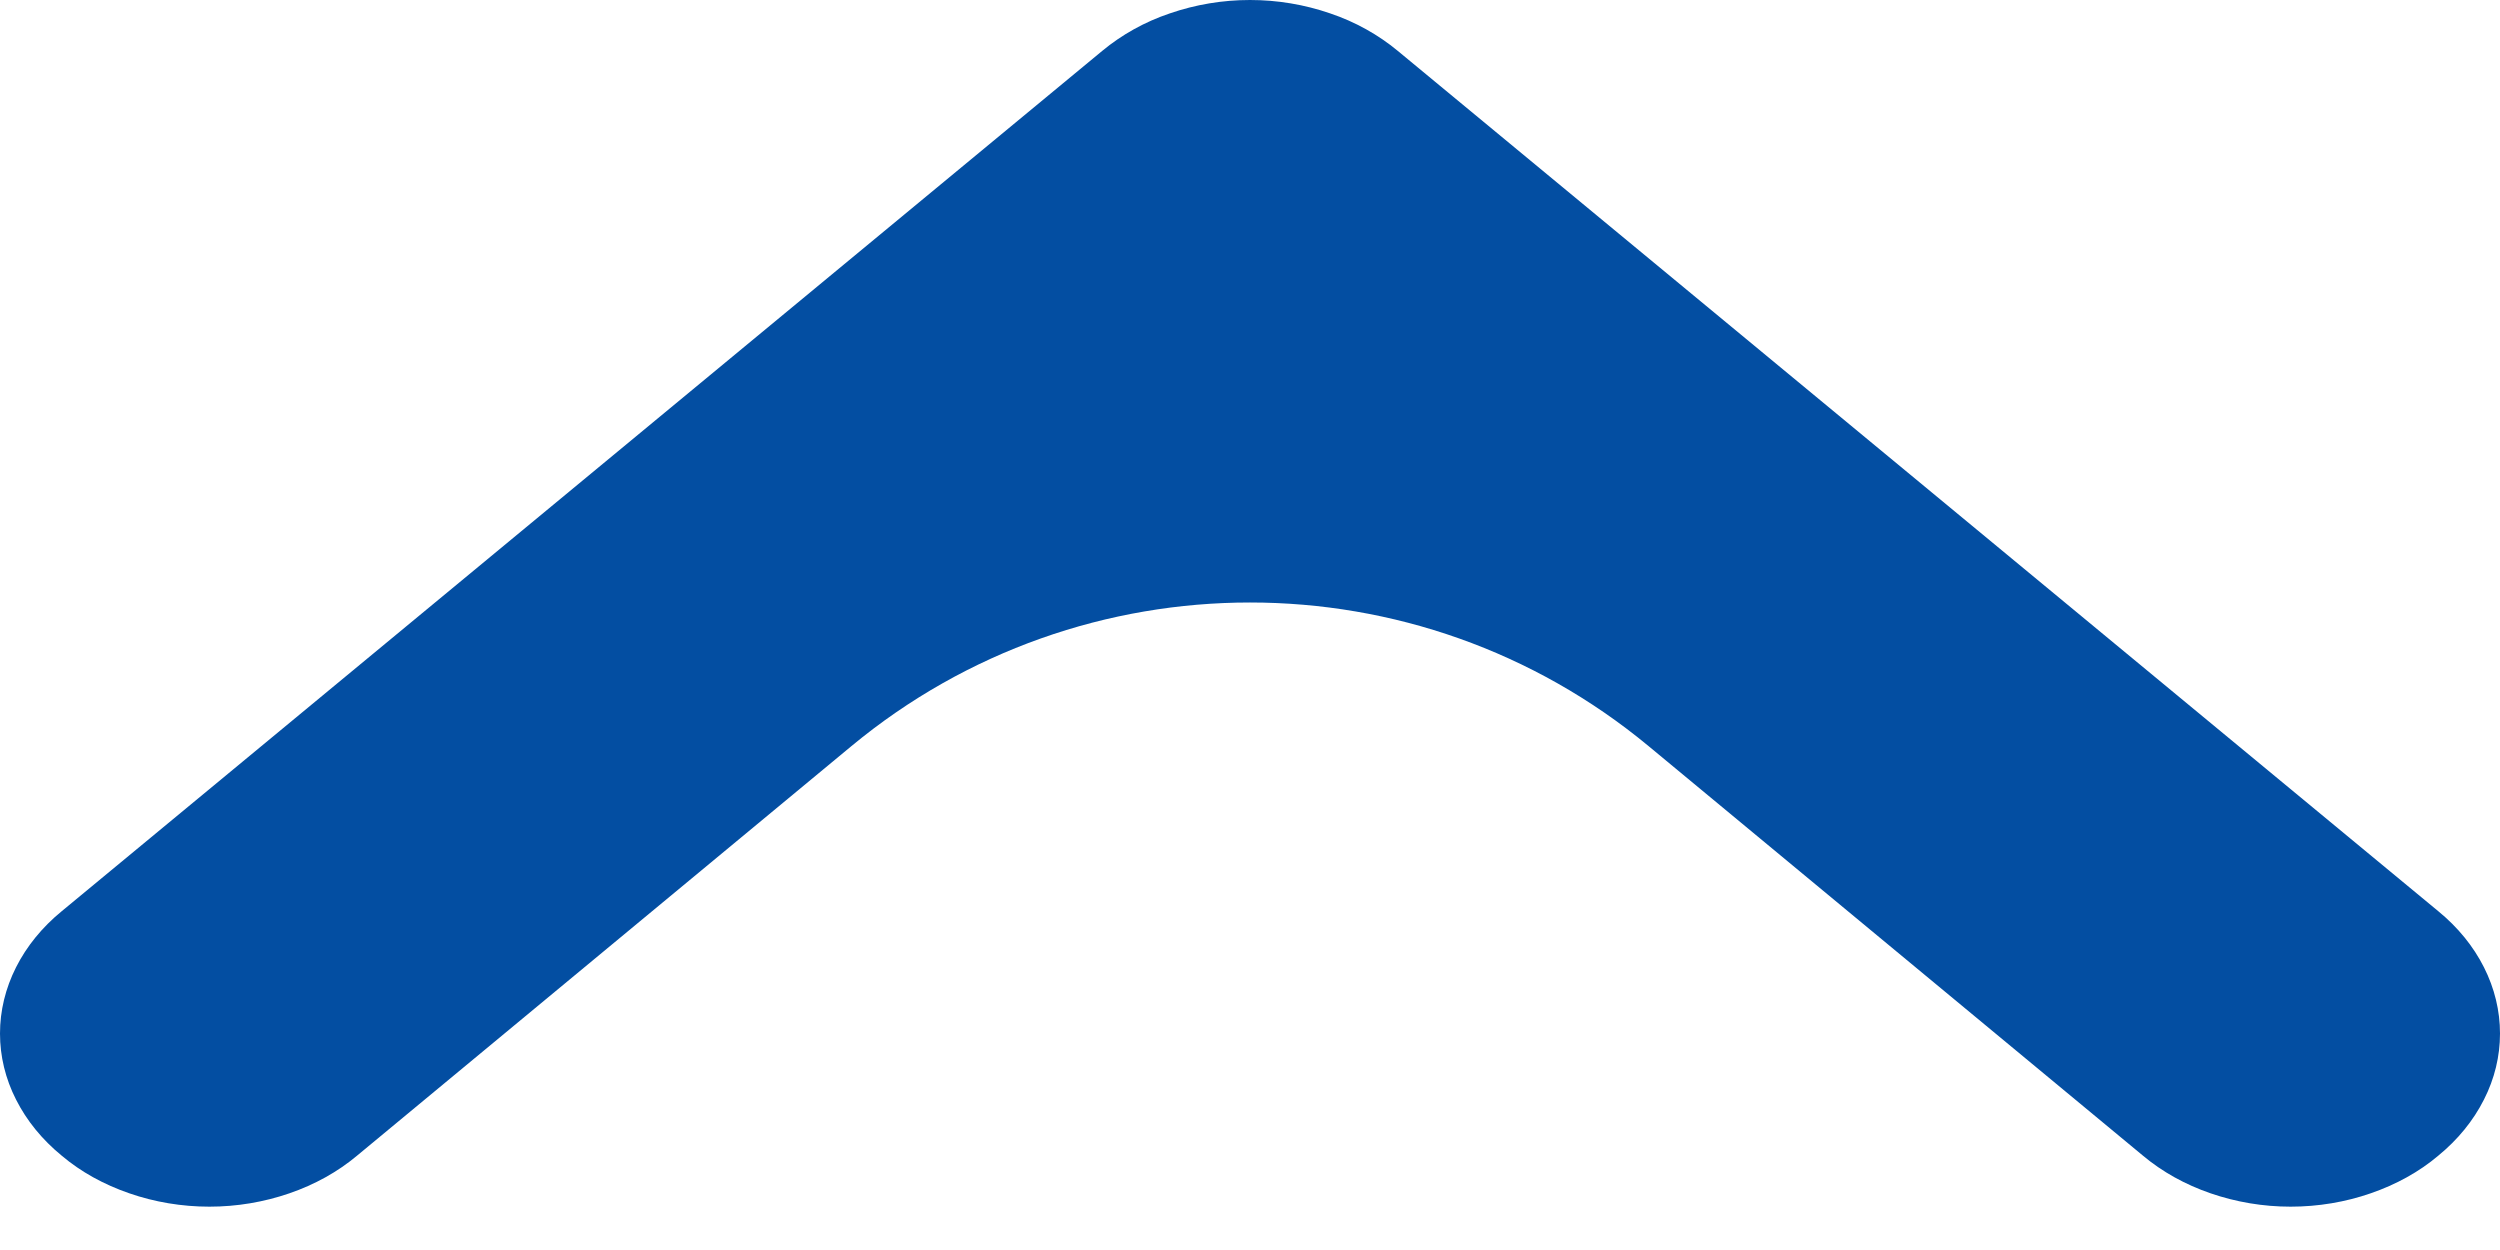 <svg width="12" height="6" viewBox="0 0 12 6" fill="none" xmlns="http://www.w3.org/2000/svg">
<path d="M11.704 5.547C11.798 5.47 11.872 5.379 11.923 5.278C11.974 5.178 12 5.07 12 4.961C12 4.852 11.974 4.744 11.923 4.643C11.872 4.542 11.798 4.451 11.704 4.374L6.709 0.244C6.616 0.167 6.506 0.105 6.384 0.064C6.262 0.022 6.132 0 6 0C5.868 0 5.738 0.022 5.616 0.064C5.494 0.105 5.384 0.167 5.291 0.244L0.296 4.374C0.202 4.451 0.128 4.542 0.077 4.643C0.026 4.744 0 4.852 0 4.961C0 5.07 0.026 5.178 0.077 5.278C0.128 5.379 0.202 5.47 0.296 5.547C0.388 5.625 0.499 5.686 0.621 5.728C0.742 5.77 0.873 5.792 1.005 5.792C1.137 5.792 1.267 5.77 1.389 5.728C1.511 5.686 1.621 5.625 1.714 5.547L4.086 3.582C5.196 2.662 6.804 2.662 7.914 3.582L10.286 5.547C10.379 5.625 10.489 5.686 10.611 5.728C10.733 5.77 10.863 5.792 10.995 5.792C11.127 5.792 11.258 5.77 11.379 5.728C11.501 5.686 11.612 5.625 11.704 5.547Z" fill="#034EA2"/>
</svg>
